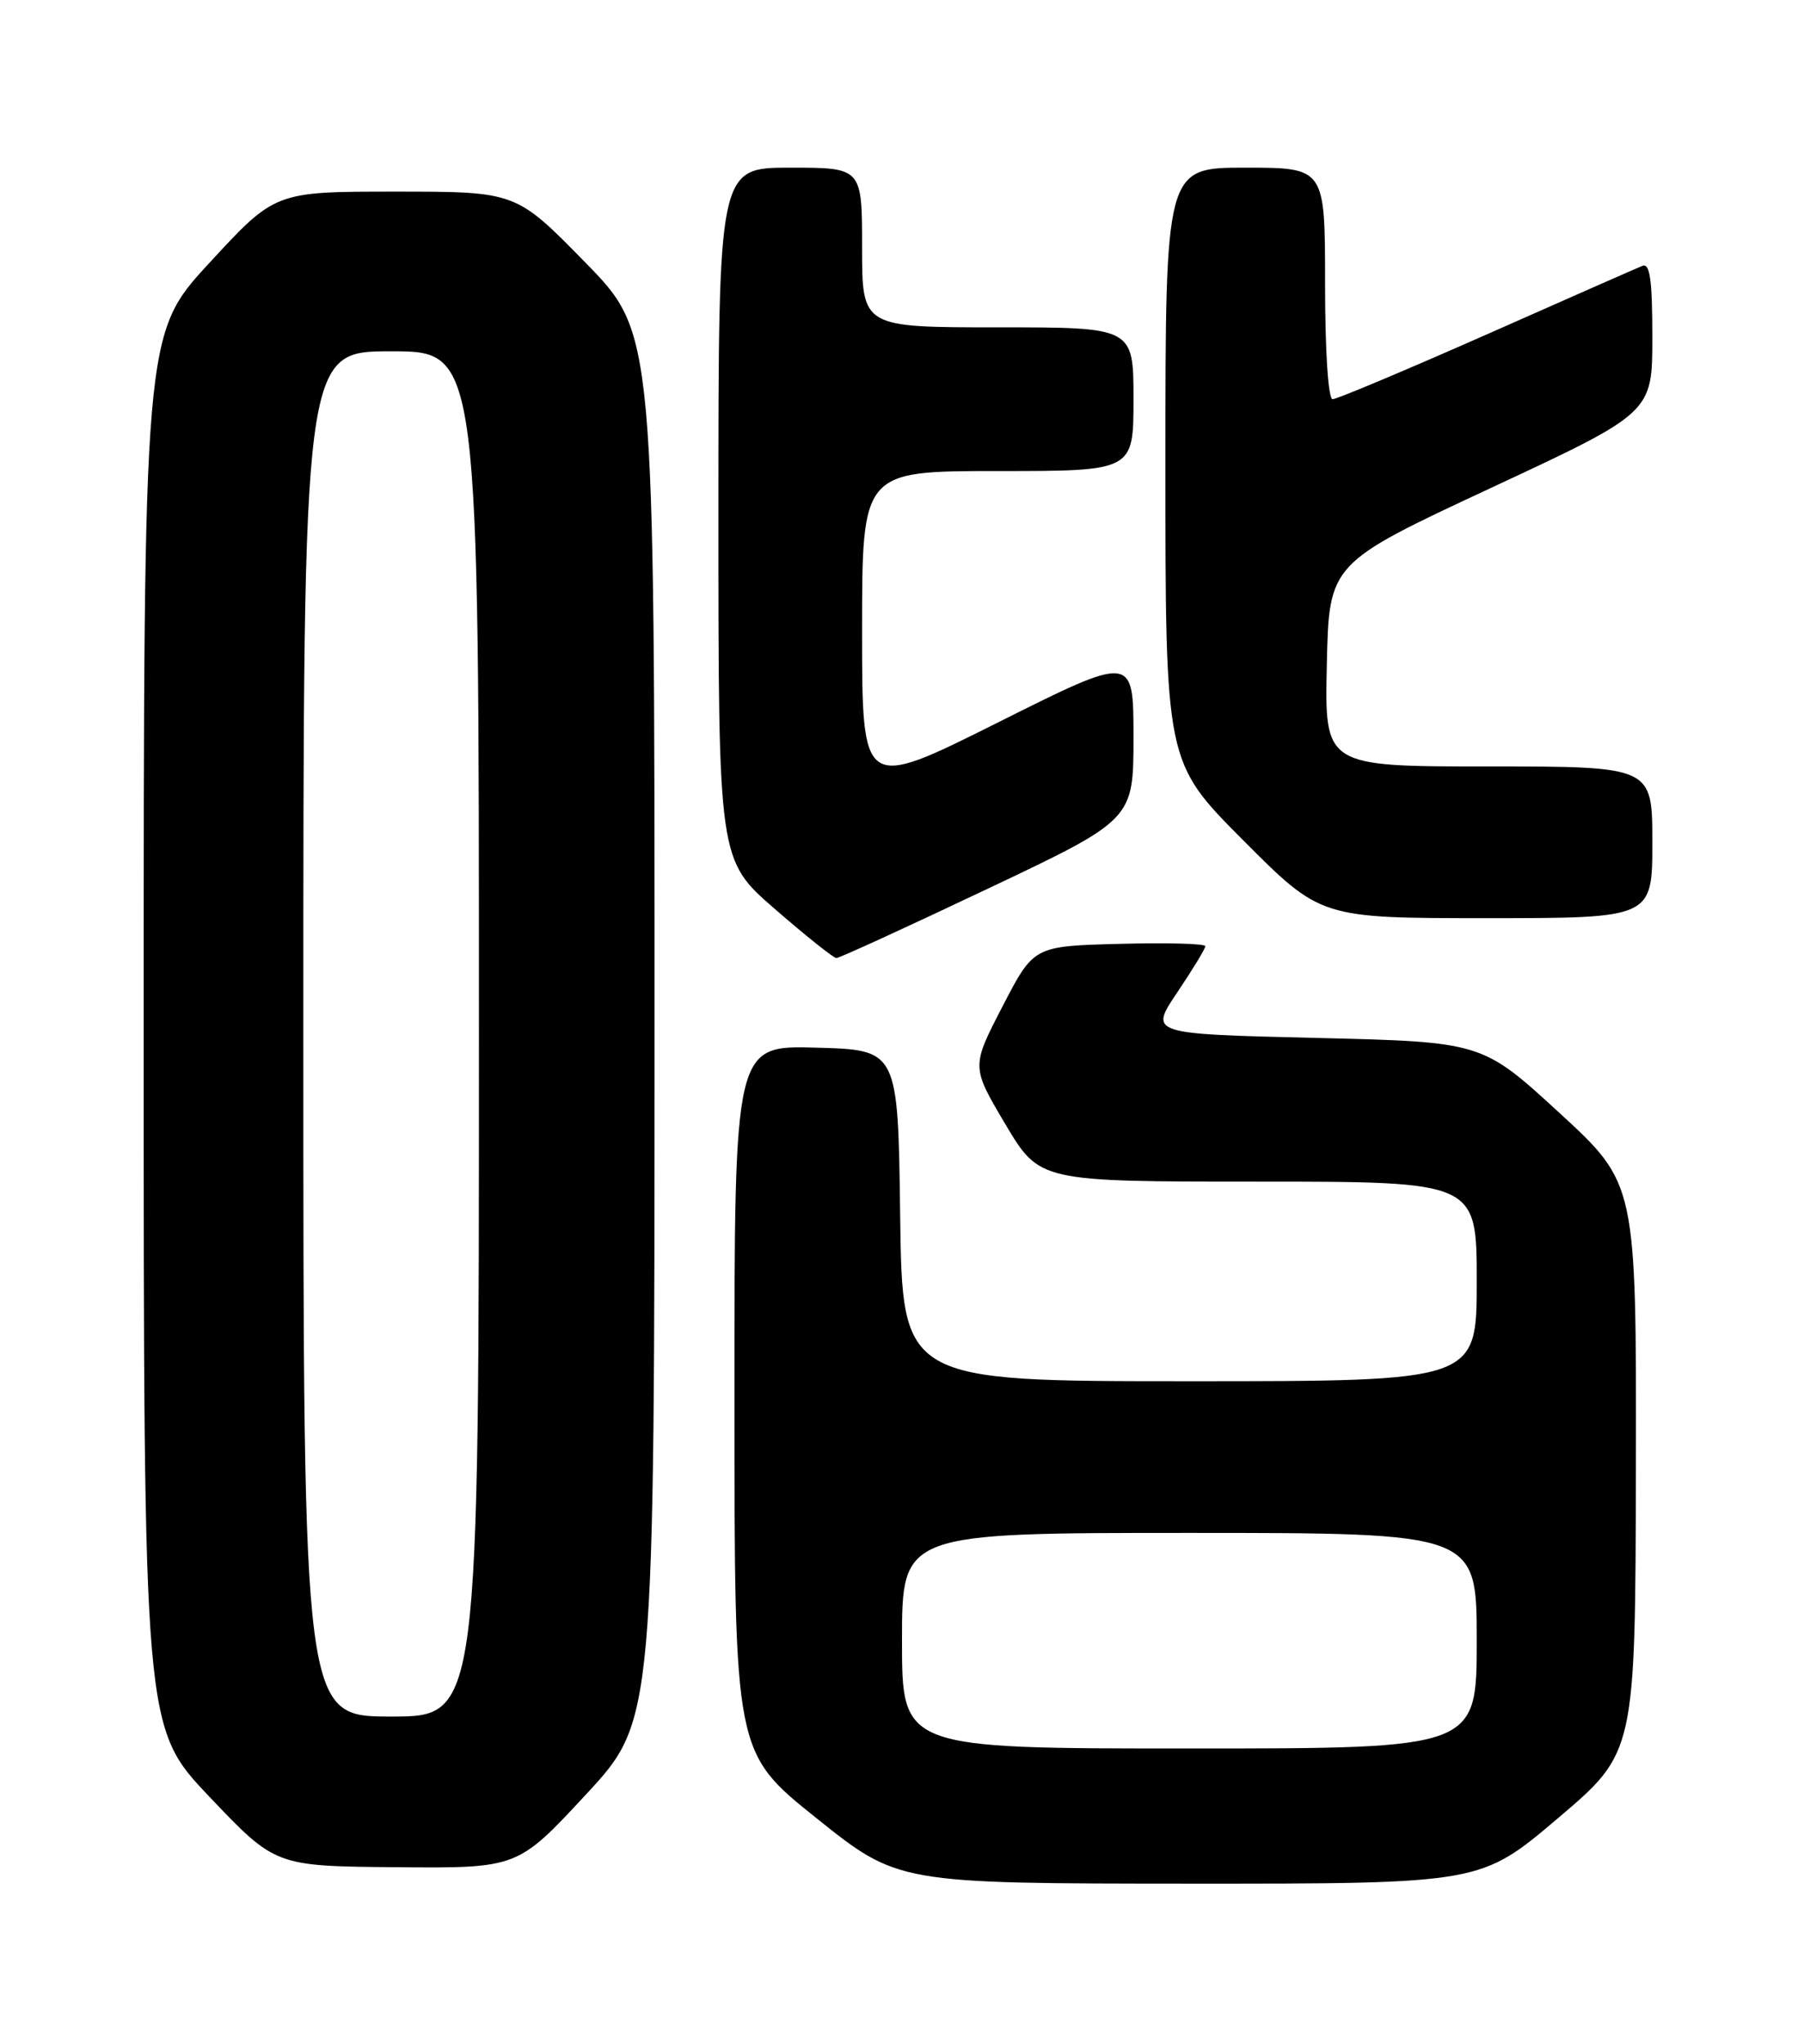 <?xml version="1.0" encoding="UTF-8" standalone="no"?>
<!DOCTYPE svg PUBLIC "-//W3C//DTD SVG 1.1//EN" "http://www.w3.org/Graphics/SVG/1.1/DTD/svg11.dtd" >
<svg xmlns="http://www.w3.org/2000/svg" xmlns:xlink="http://www.w3.org/1999/xlink" version="1.1" viewBox="0 0 226 256">
 <g >
 <path fill="currentColor"
d=" M 195.19 227.72 C 204.87 219.50 204.87 219.50 204.94 183.87 C 205.00 148.25 205.00 148.25 195.34 139.37 C 185.67 130.50 185.67 130.50 164.83 130.00 C 143.98 129.50 143.98 129.50 147.49 124.29 C 149.42 121.42 151.00 118.82 151.00 118.51 C 151.00 118.19 146.16 118.06 140.25 118.22 C 129.50 118.50 129.50 118.50 125.59 126.06 C 121.68 133.61 121.68 133.61 125.95 140.81 C 130.23 148.00 130.23 148.00 157.61 148.00 C 185.00 148.00 185.00 148.00 185.00 160.50 C 185.00 173.00 185.00 173.00 149.02 173.00 C 113.04 173.00 113.04 173.00 112.77 152.25 C 112.50 131.50 112.50 131.50 102.25 131.22 C 92.00 130.93 92.00 130.93 92.01 175.22 C 92.01 219.50 92.01 219.50 102.26 227.71 C 112.50 235.91 112.50 235.91 149.00 235.93 C 185.50 235.94 185.50 235.94 195.19 227.72 Z  M 73.42 224.75 C 81.99 215.50 81.99 215.50 82.00 128.62 C 82.00 41.74 82.00 41.74 73.32 32.87 C 64.64 24.00 64.64 24.00 49.55 24.00 C 34.46 24.00 34.46 24.00 26.23 32.93 C 18.00 41.85 18.00 41.85 18.00 129.12 C 18.00 216.38 18.00 216.38 26.25 225.06 C 34.50 233.74 34.50 233.74 49.67 233.87 C 64.84 234.00 64.84 234.00 73.42 224.75 Z  M 123.71 111.33 C 142.00 102.66 142.00 102.66 142.00 92.33 C 142.00 81.99 142.00 81.99 125.00 90.50 C 108.00 99.01 108.00 99.01 108.00 79.01 C 108.00 59.00 108.00 59.00 125.00 59.00 C 142.00 59.00 142.00 59.00 142.00 50.00 C 142.00 41.00 142.00 41.00 125.00 41.00 C 108.00 41.00 108.00 41.00 108.00 31.00 C 108.00 21.00 108.00 21.00 99.00 21.00 C 90.00 21.00 90.00 21.00 90.00 64.35 C 90.00 107.71 90.00 107.71 97.07 113.85 C 100.96 117.23 104.43 120.00 104.78 120.00 C 105.14 120.00 113.66 116.10 123.71 111.33 Z  M 207.00 105.50 C 207.00 96.00 207.00 96.00 186.47 96.00 C 165.94 96.00 165.94 96.00 166.22 83.28 C 166.50 70.57 166.50 70.57 186.75 61.13 C 207.00 51.69 207.00 51.69 207.00 42.24 C 207.00 35.07 206.70 32.91 205.75 33.30 C 205.06 33.58 196.26 37.45 186.20 41.91 C 176.13 46.36 167.47 50.00 166.95 50.00 C 166.39 50.00 166.00 43.94 166.00 35.50 C 166.00 21.00 166.00 21.00 156.00 21.00 C 146.00 21.00 146.00 21.00 146.00 58.23 C 146.00 95.46 146.00 95.46 155.73 105.23 C 165.46 115.00 165.46 115.00 186.23 115.00 C 207.00 115.00 207.00 115.00 207.00 105.50 Z  M 113.00 205.50 C 113.00 192.00 113.00 192.00 149.00 192.00 C 185.00 192.00 185.00 192.00 185.00 205.50 C 185.00 219.00 185.00 219.00 149.00 219.00 C 113.00 219.00 113.00 219.00 113.00 205.50 Z  M 38.00 129.50 C 38.00 44.00 38.00 44.00 49.00 44.00 C 60.00 44.00 60.00 44.00 60.00 129.50 C 60.00 215.00 60.00 215.00 49.00 215.00 C 38.00 215.00 38.00 215.00 38.00 129.50 Z "/>
</g>
</svg>